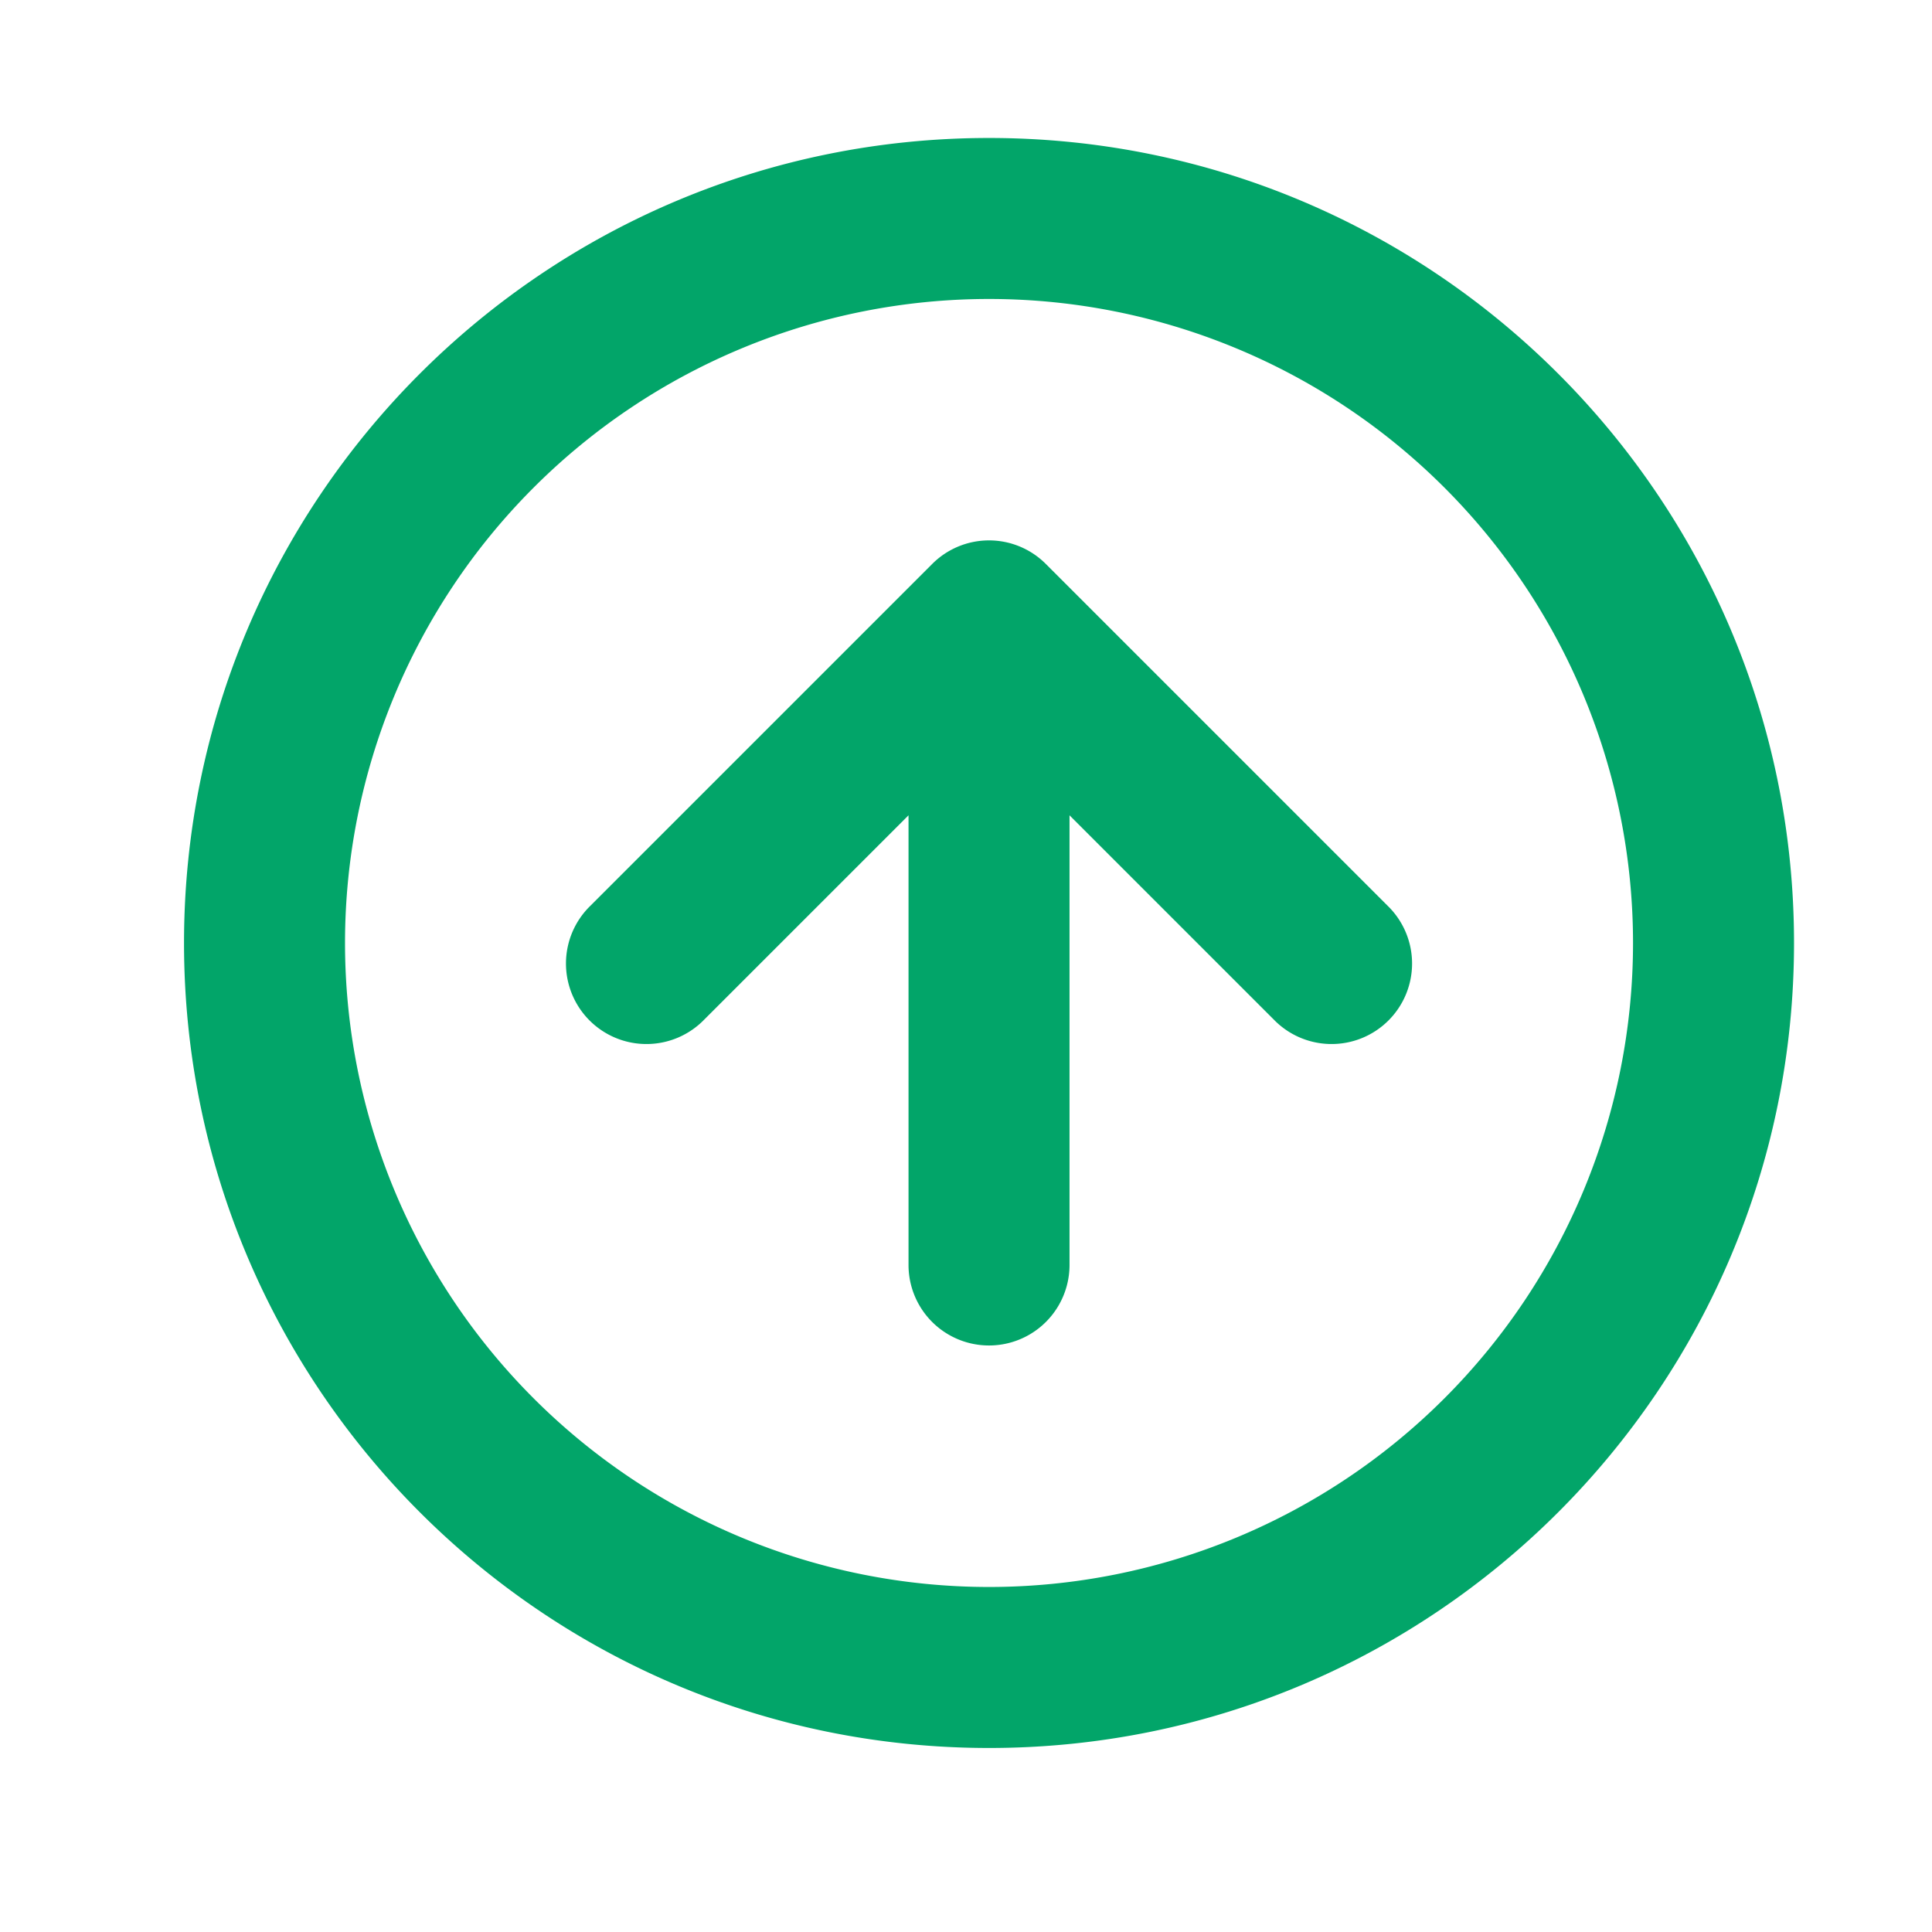 <svg xmlns="http://www.w3.org/2000/svg" width="24" height="24" preserveAspectRatio="xMinYMin"><rect id="backgroundrect" width="100%" height="100%" x="0" y="0" fill="none" stroke="none"/><g class="currentLayer" style=""><title>Layer 1</title><path d="M13.286,10.128 V15.714 a1,1 0 0 1 -2,0 V10.128 L8.75,12.664 A1,1 0 1 1 7.336,11.25 l4.243,-4.243 a0.997,0.997 0 0 1 1.414,0 l4.243,4.243 a1,1 0 1 1 -1.414,1.414 L13.286,10.128 zM12.286,21.714 C6.763,21.714 2.286,17.237 2.286,11.714 S6.763,1.714 12.286,1.714 s10,4.477 10,10 s-4.477,10 -10,10 zm0,-2 a8,8 0 1 0 0,-16 a8,8 0 0 0 0,16 z" id="svg_1" class="selected" fill="#02a569" fill-opacity="1"/><path style="fill:#02a569;" d="M114.26,436.584L99.023,483h301.953l-15.237-46.416H114.26z M161.629,474.404h-49.592l9.594-29.225h69.223C181.113,454.921,171.371,464.663,161.629,474.404z" id="svg_2"/></g></svg>
